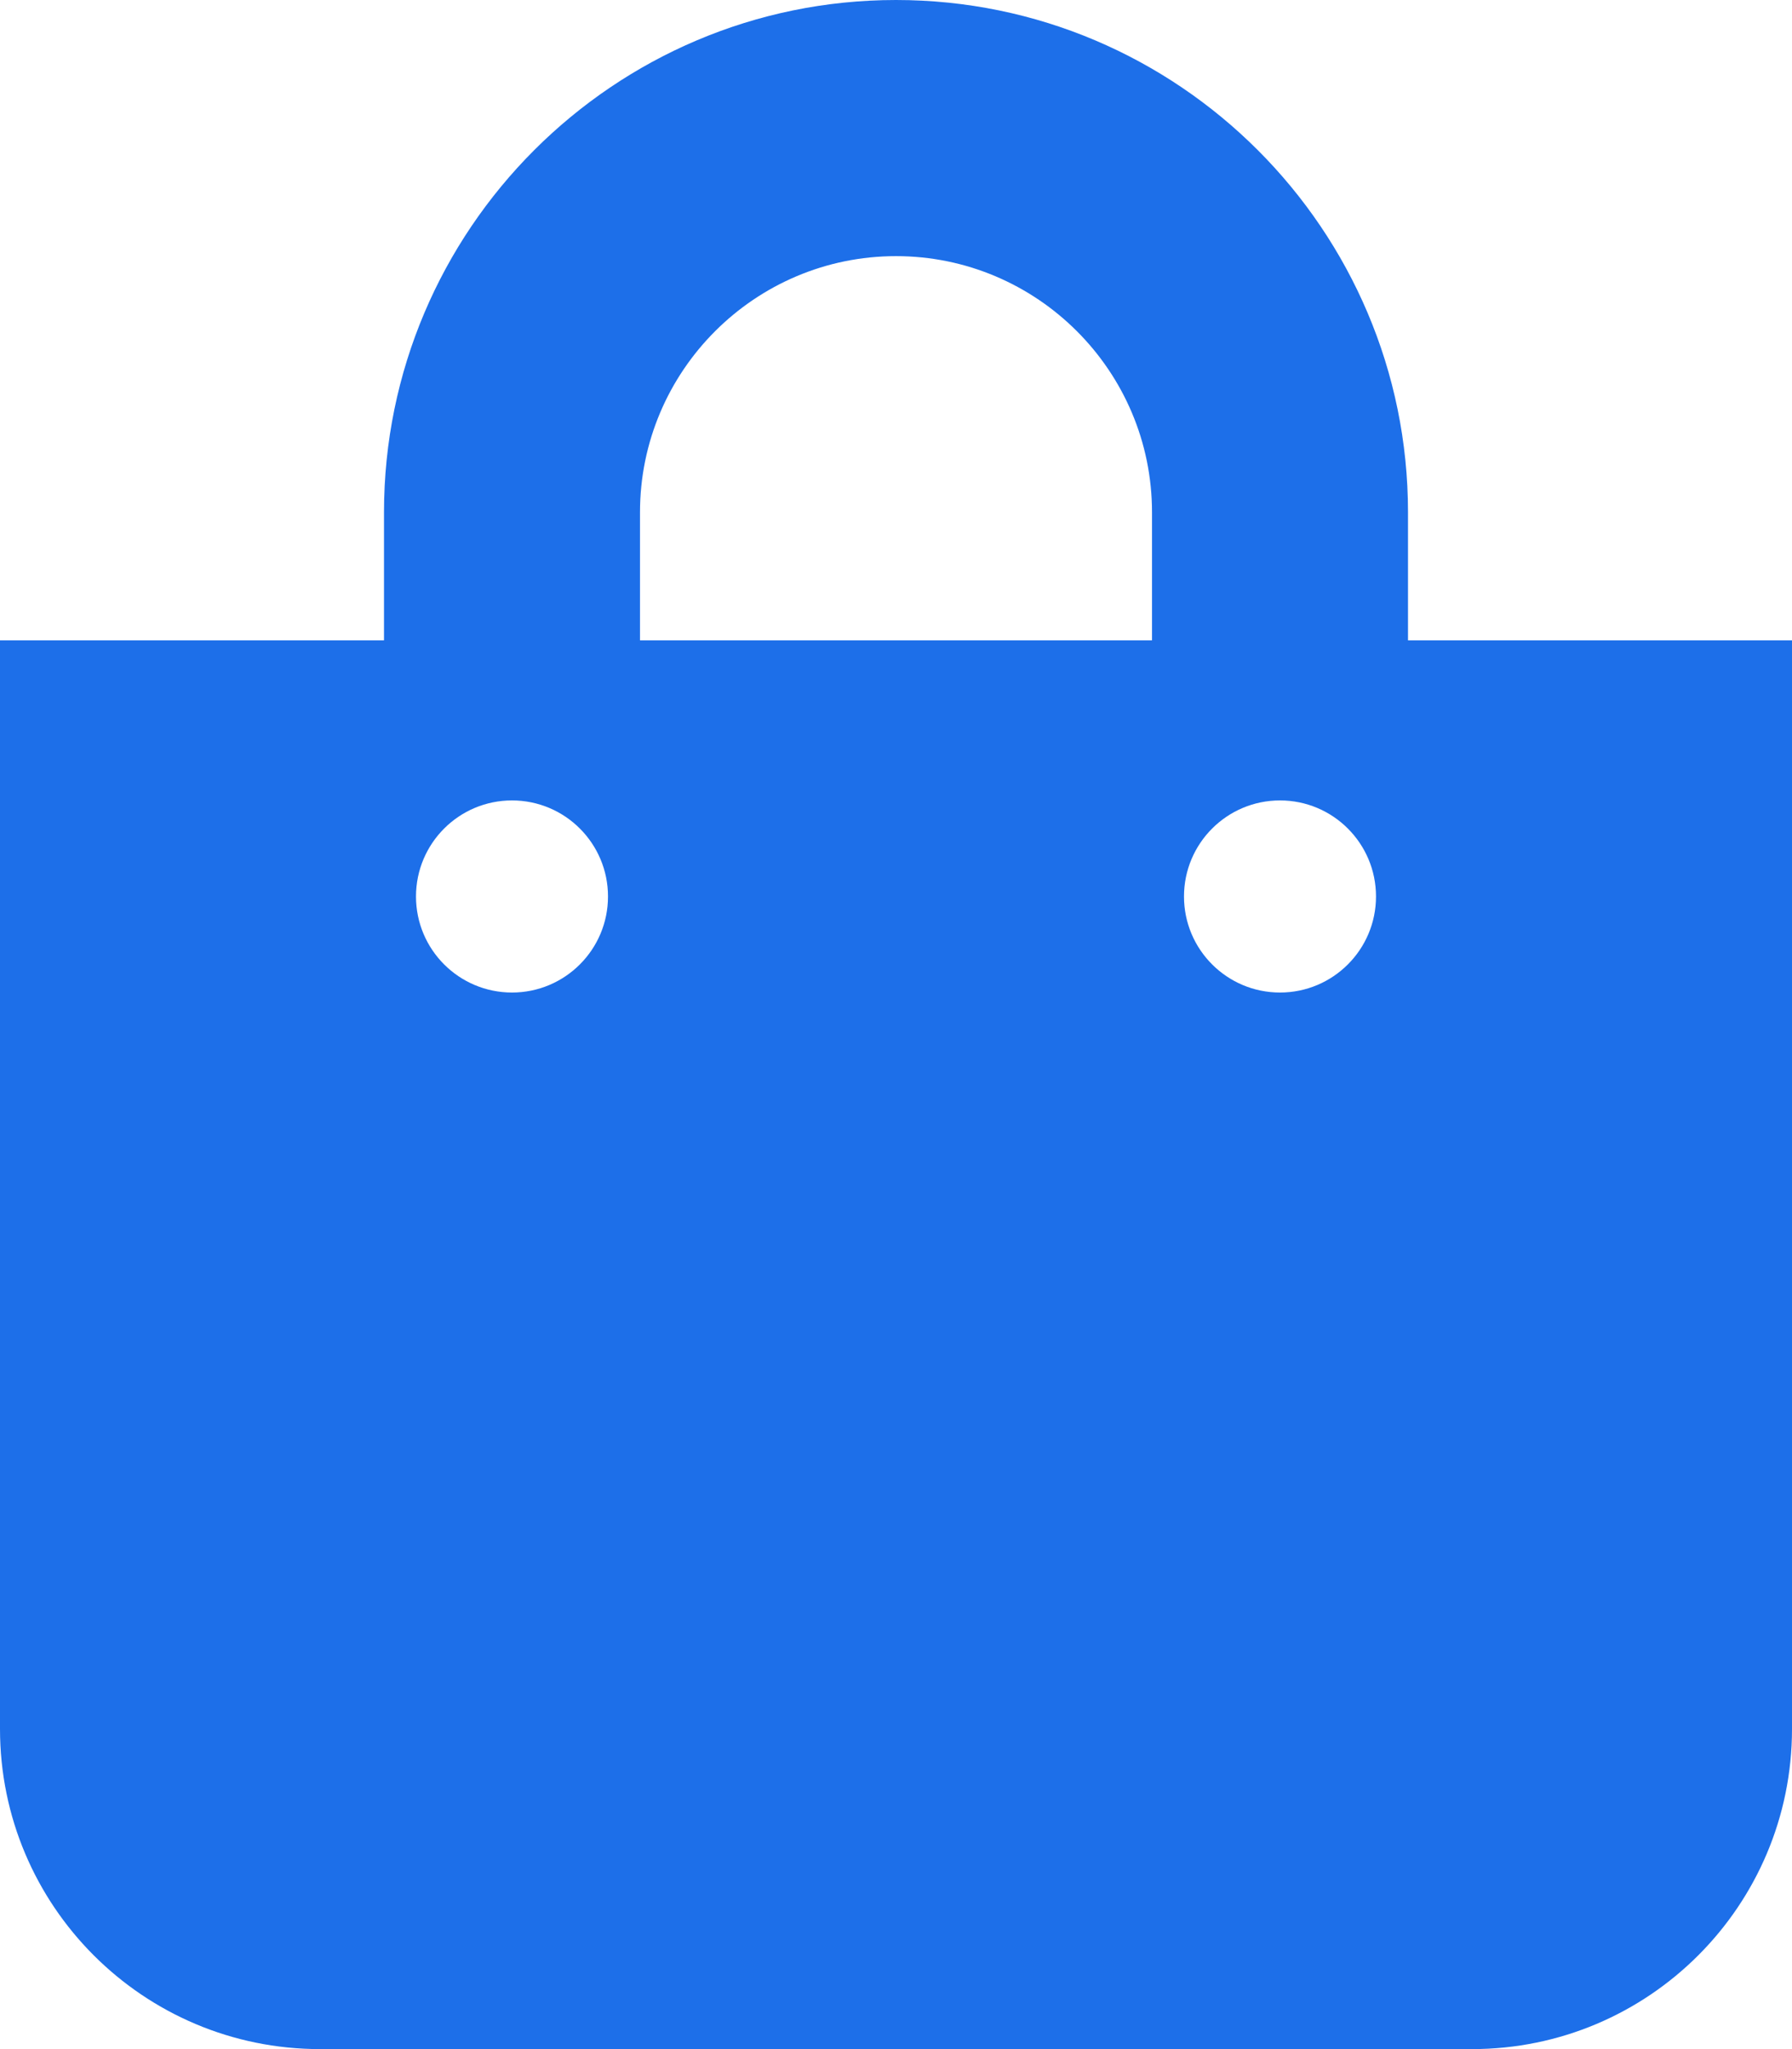 <svg width="448" height="512" xmlns="http://www.w3.org/2000/svg" class="svg-inline--fa fa-shopping-bag fa-w-14">

 <g>
  <title>background</title>
  <rect fill="none" id="canvas_background" height="402" width="582" y="-1" x="-1"/>
 </g>
 <g>
  <title>Layer 1</title>
  <path id="svg_1" d="m352,160l0,-32c0,-70.58 -57.421,-128 -128,-128c-70.58,0 -128,57.42 -128,128l0,32l-96,0l0,272c0,44.183 35.817,80 80,80l288,0c44.183,0 80,-35.817 80,-80l0,-272l-96,0zm-192,-32c0,-35.29 28.71,-64 64,-64s64,28.71 64,64l0,32l-128,0l0,-32zm160,120c-13.255,0 -24,-10.745 -24,-24s10.745,-24 24,-24s24,10.745 24,24s-10.745,24 -24,24zm-192,0c-13.255,0 -24,-10.745 -24,-24s10.745,-24 24,-24s24,10.745 24,24s-10.745,24 -24,24z" fill="#1d6fe9"/>
 </g>
</svg>